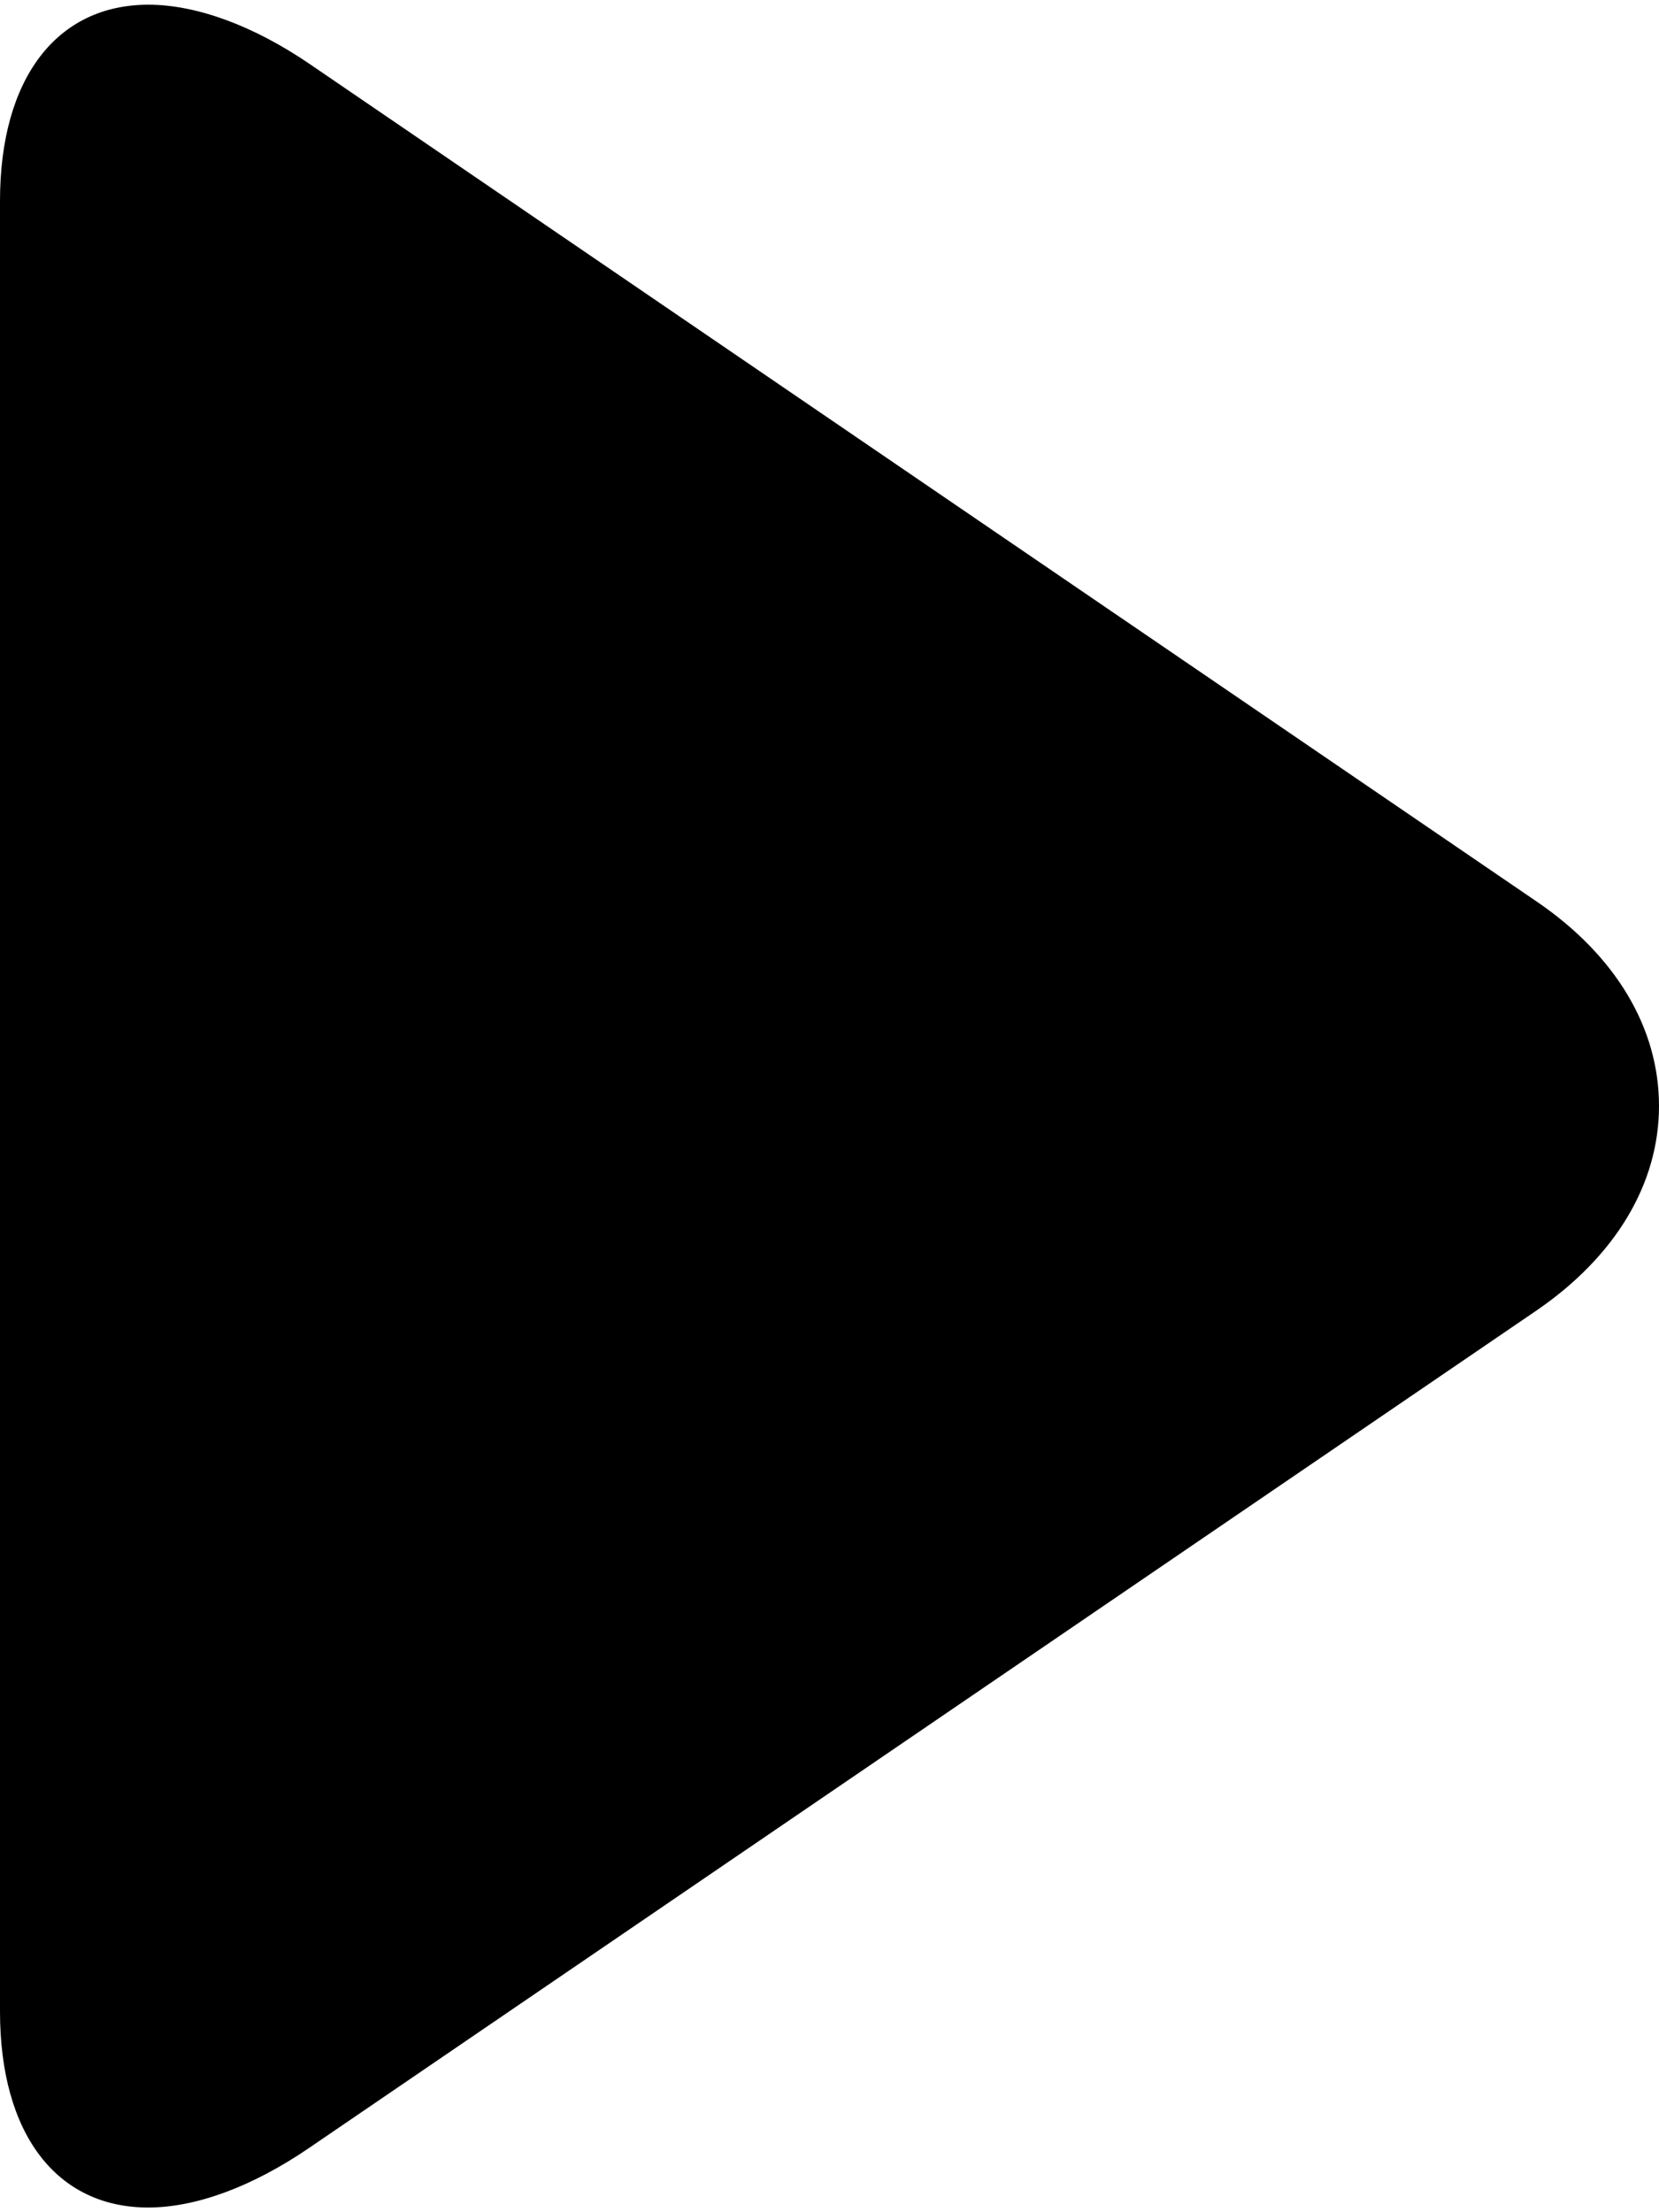 <svg width="12" height="16" viewBox="0 0 12 16" fill="none" xmlns="http://www.w3.org/2000/svg">
<path d="M11.116 6.521L2.24 0.463C1.83 0.183 1.417 0.034 1.074 0.034C0.411 0.034 0 0.566 0 1.454V14.548C0 15.435 0.41 15.966 1.072 15.966C1.416 15.966 1.822 15.817 2.233 15.537L11.113 9.479C11.684 9.088 12 8.563 12 7.999C12 7.436 11.688 6.911 11.116 6.521Z" fill="currentColor"/>
</svg>
